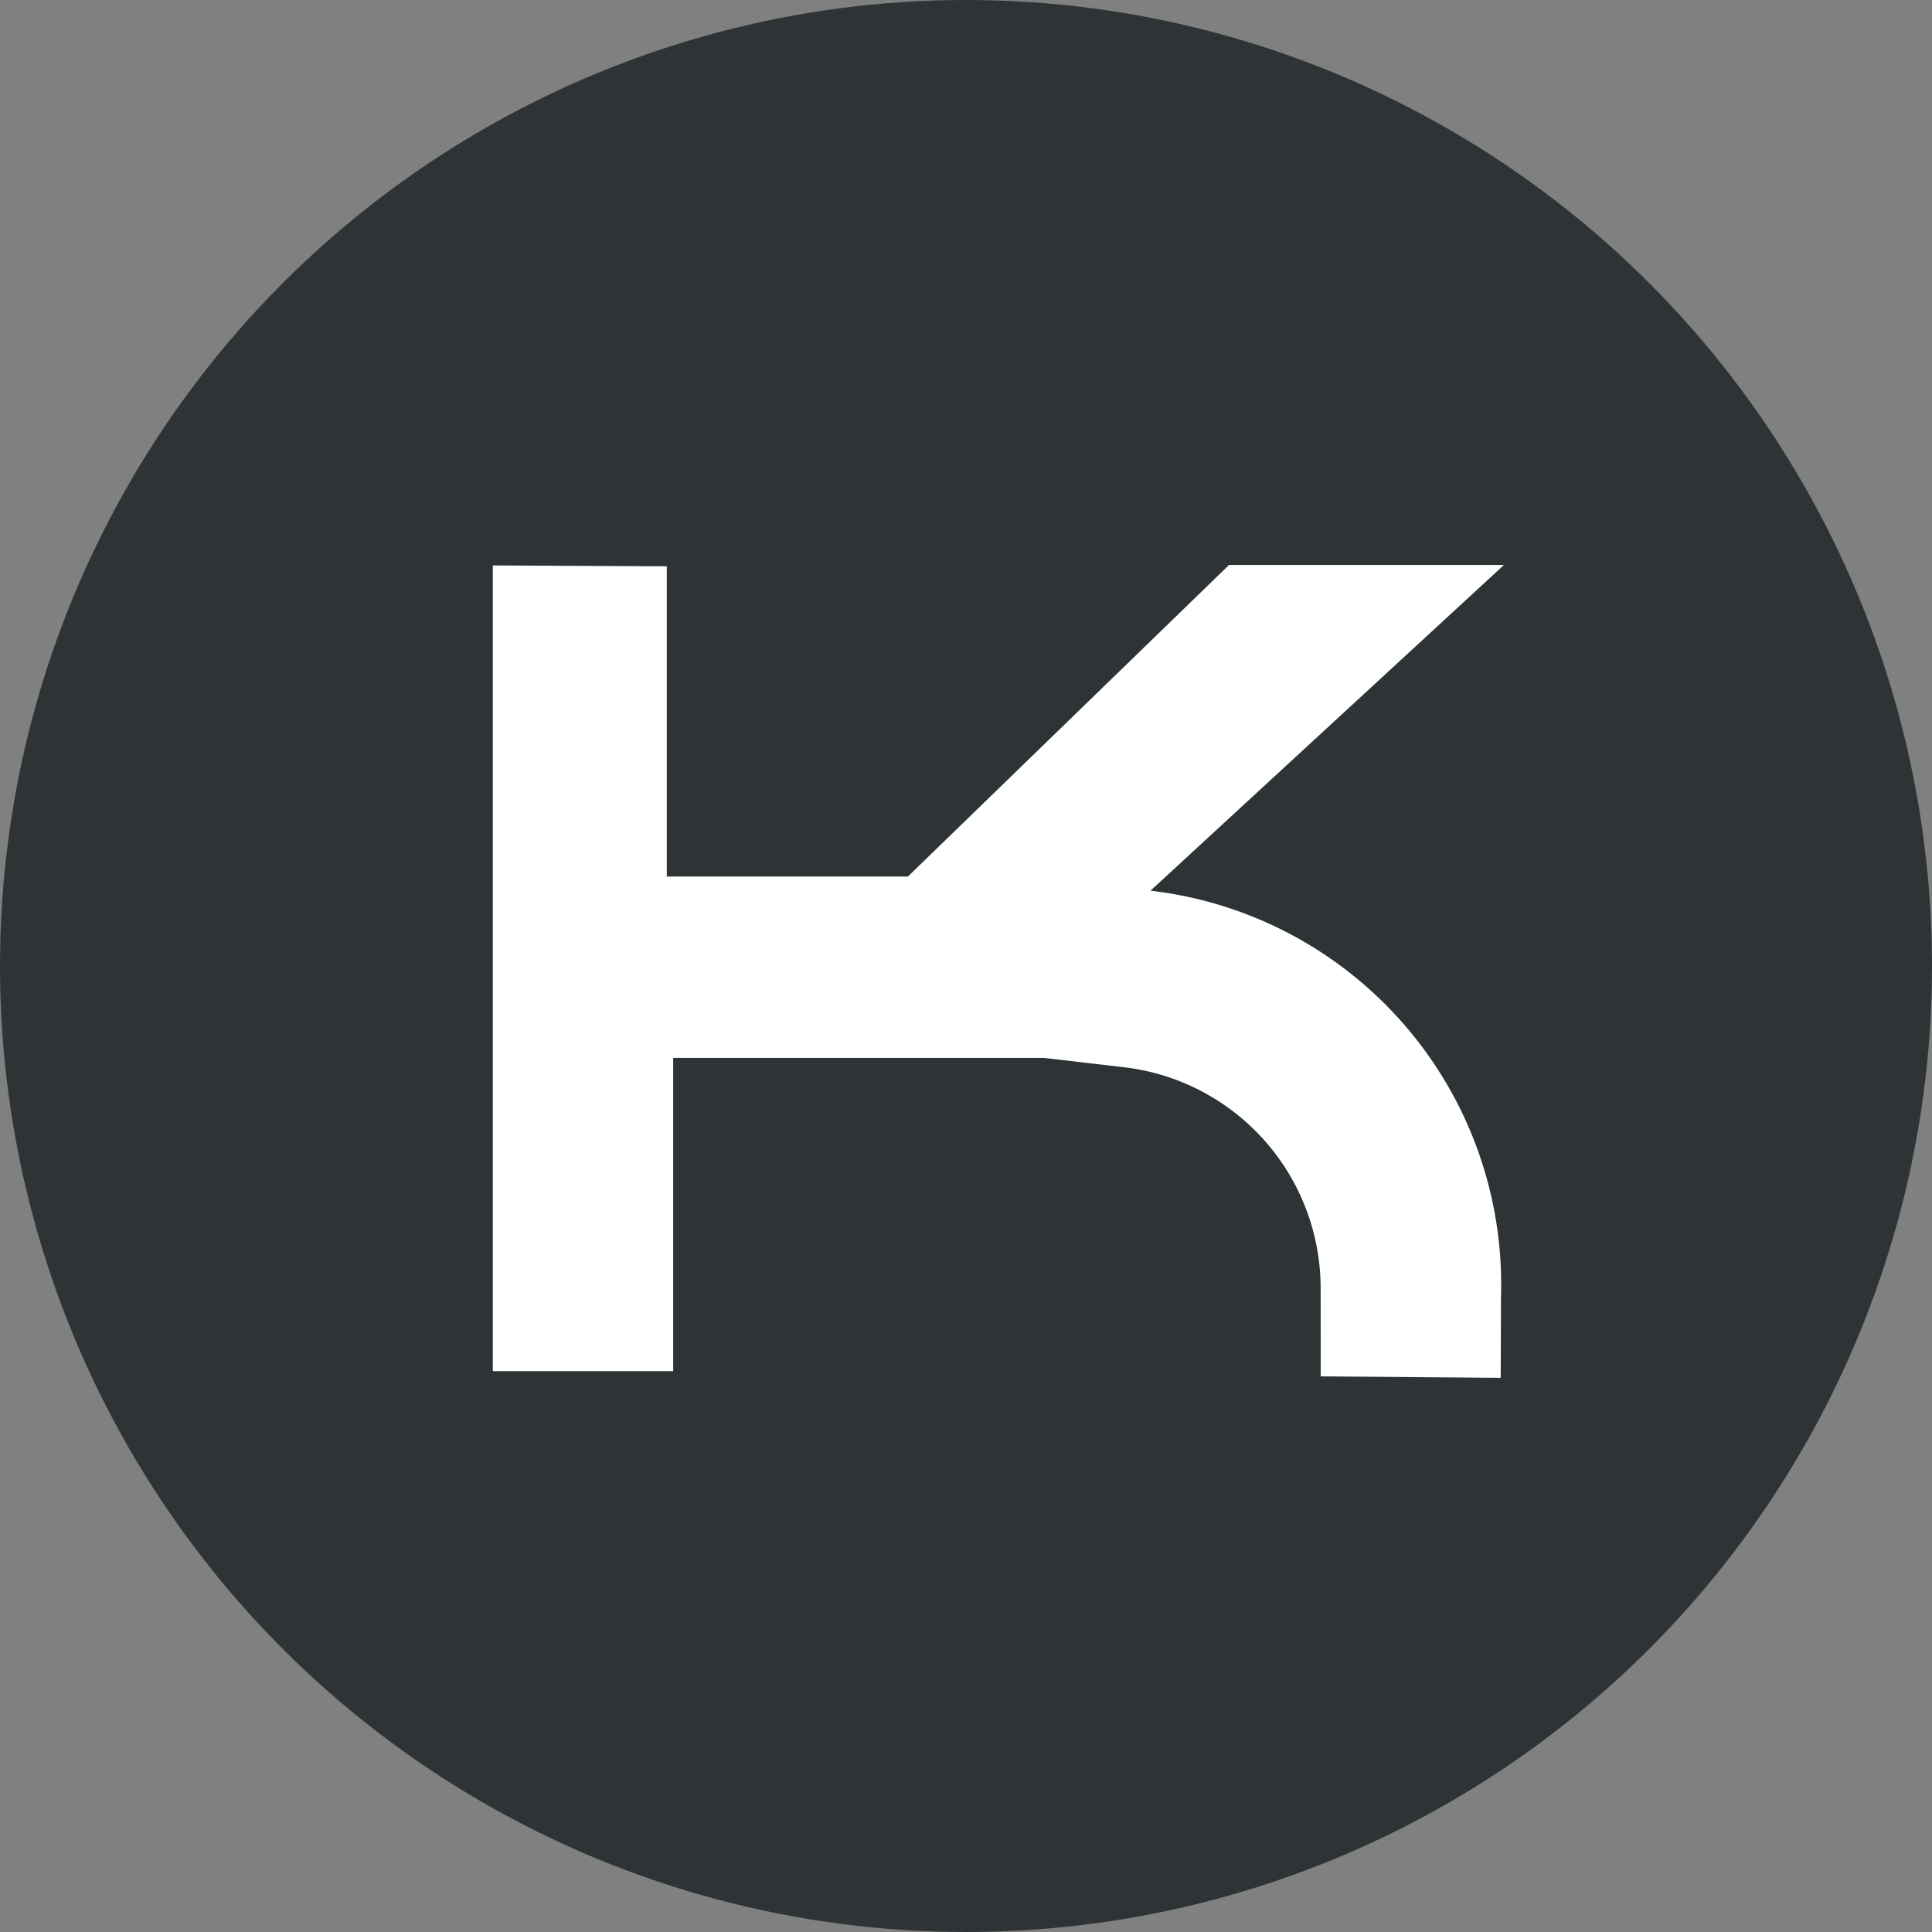<?xml version="1.0" encoding="UTF-8" standalone="no"?>
<!-- Created with Inkscape (http://www.inkscape.org/) -->

<svg
   width="185mm"
   height="185mm"
   viewBox="0 0 185 185"
   version="1.1"
   id="svg1"
   xml:space="preserve"
   xmlns="http://www.w3.org/2000/svg"
   xmlns:svg="http://www.w3.org/2000/svg"><rect x="0" y="0" width="185" height="185" fill="#808080" stroke="none"/><defs
     id="defs1" /><g
     id="layer1"
     transform="translate(-12,-12)"><g
       id="g3"><circle
         style="fill:#2e3436;fill-opacity:1;stroke-width:0.254"
         id="path2"
         cx="104.5"
         cy="104.5"
         r="92.5" /><path
         style="fill:#ffffff;fill-opacity:1;stroke-width:0.265"
         d="m 59.193,66.144 v 77.15 h 17.268 v -29.995 h 35.485 l 7.664,0.892 a 21.313,21.313 48.283 0 1 18.849,21.143 l 0.011,8.462 17.232,0.139 0.026,-7.776 A 37.954,37.954 49.19 0 0 122.165,97.289 l 33.849,-31.192 h -26.325 L 98.934,95.937 H 75.85 V 66.226 Z"
         id="path3" /></g></g></svg>
